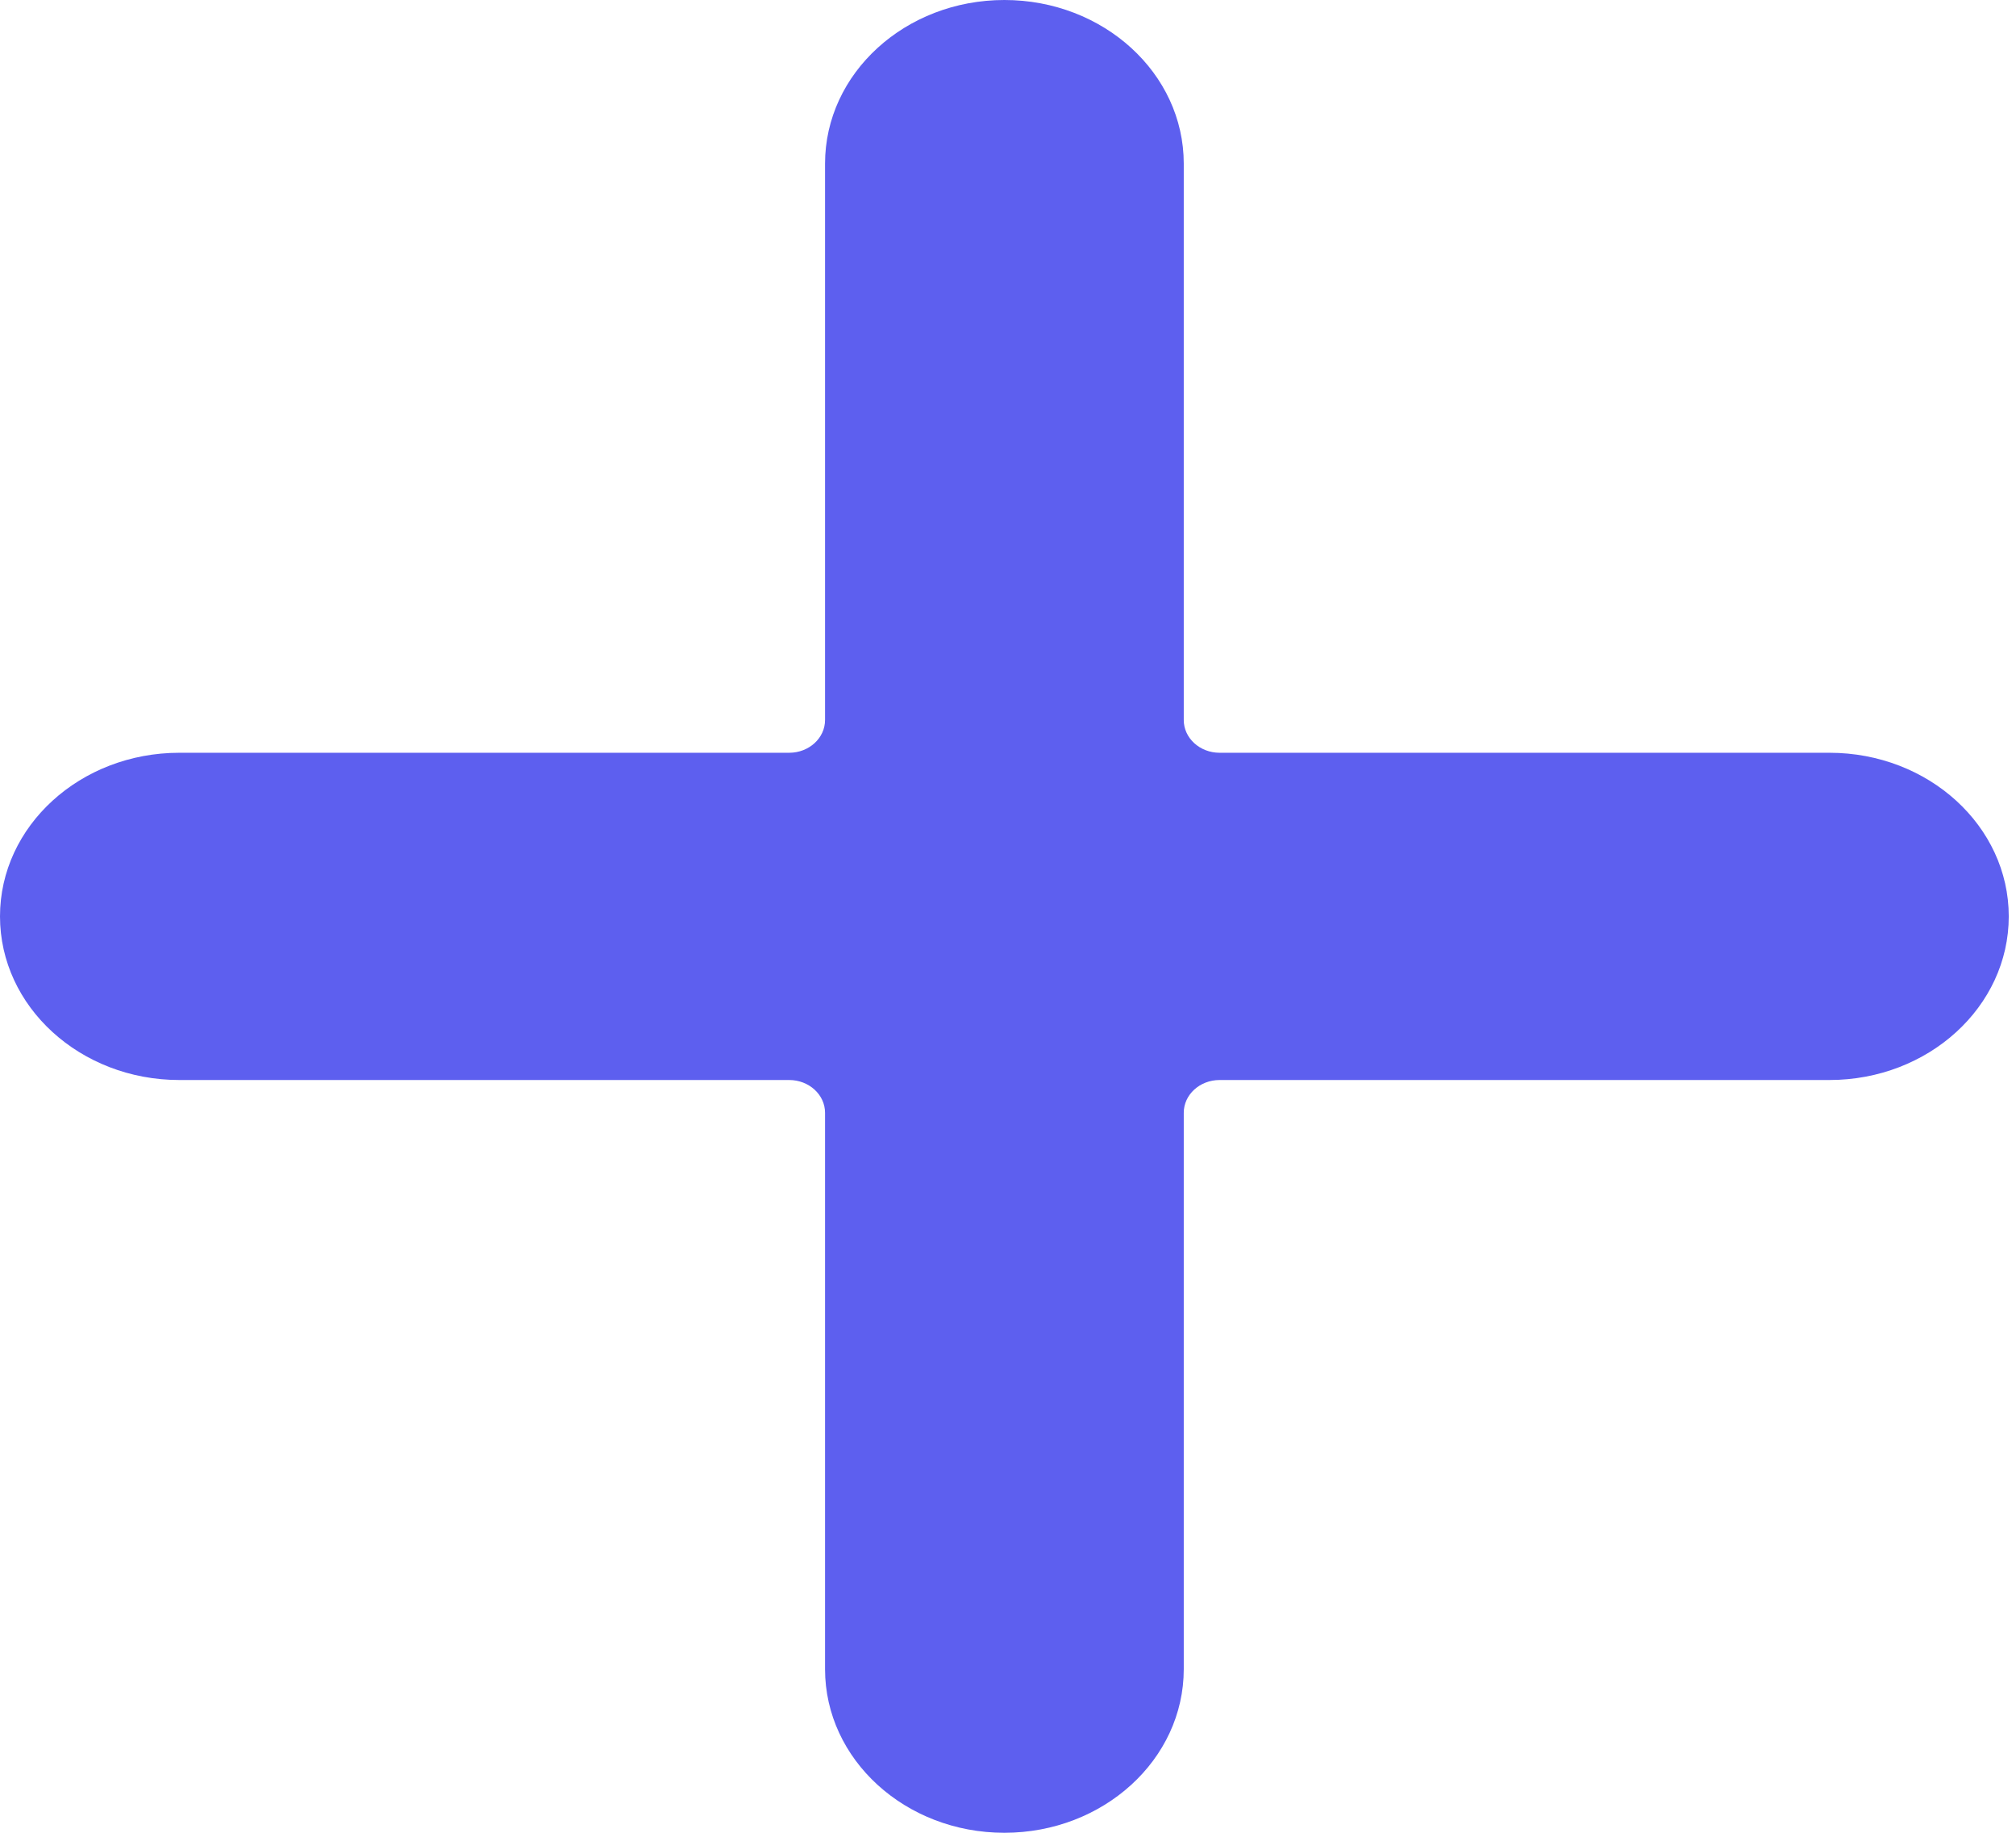 <svg width="44" height="40" viewBox="0 0 44 40" fill="none" xmlns="http://www.w3.org/2000/svg">
<g clip-path="url(#clip0)">
<path d="M39.928 16.429H26.619C26.186 16.429 25.836 16.109 25.836 15.714V3.571C25.836 1.599 24.083 0 21.921 0C19.759 0 18.007 1.599 18.007 3.571V15.714C18.007 16.109 17.656 16.429 17.224 16.429H3.914C1.753 16.429 0 18.028 0 20C0 21.972 1.753 23.571 3.914 23.571H17.224C17.656 23.571 18.007 23.891 18.007 24.286V36.429C18.007 38.401 19.759 40 21.921 40C24.083 40 25.836 38.401 25.836 36.429V24.286C25.836 23.891 26.186 23.571 26.619 23.571H39.928C42.089 23.571 43.842 21.972 43.842 20C43.842 18.028 42.089 16.429 39.928 16.429Z" fill="#5D5FEF"/>
</g>
<defs>
<clipPath id="clip0">
<rect width="43.842" height="40" fill="white"/>
</clipPath>
</defs>
</svg>
